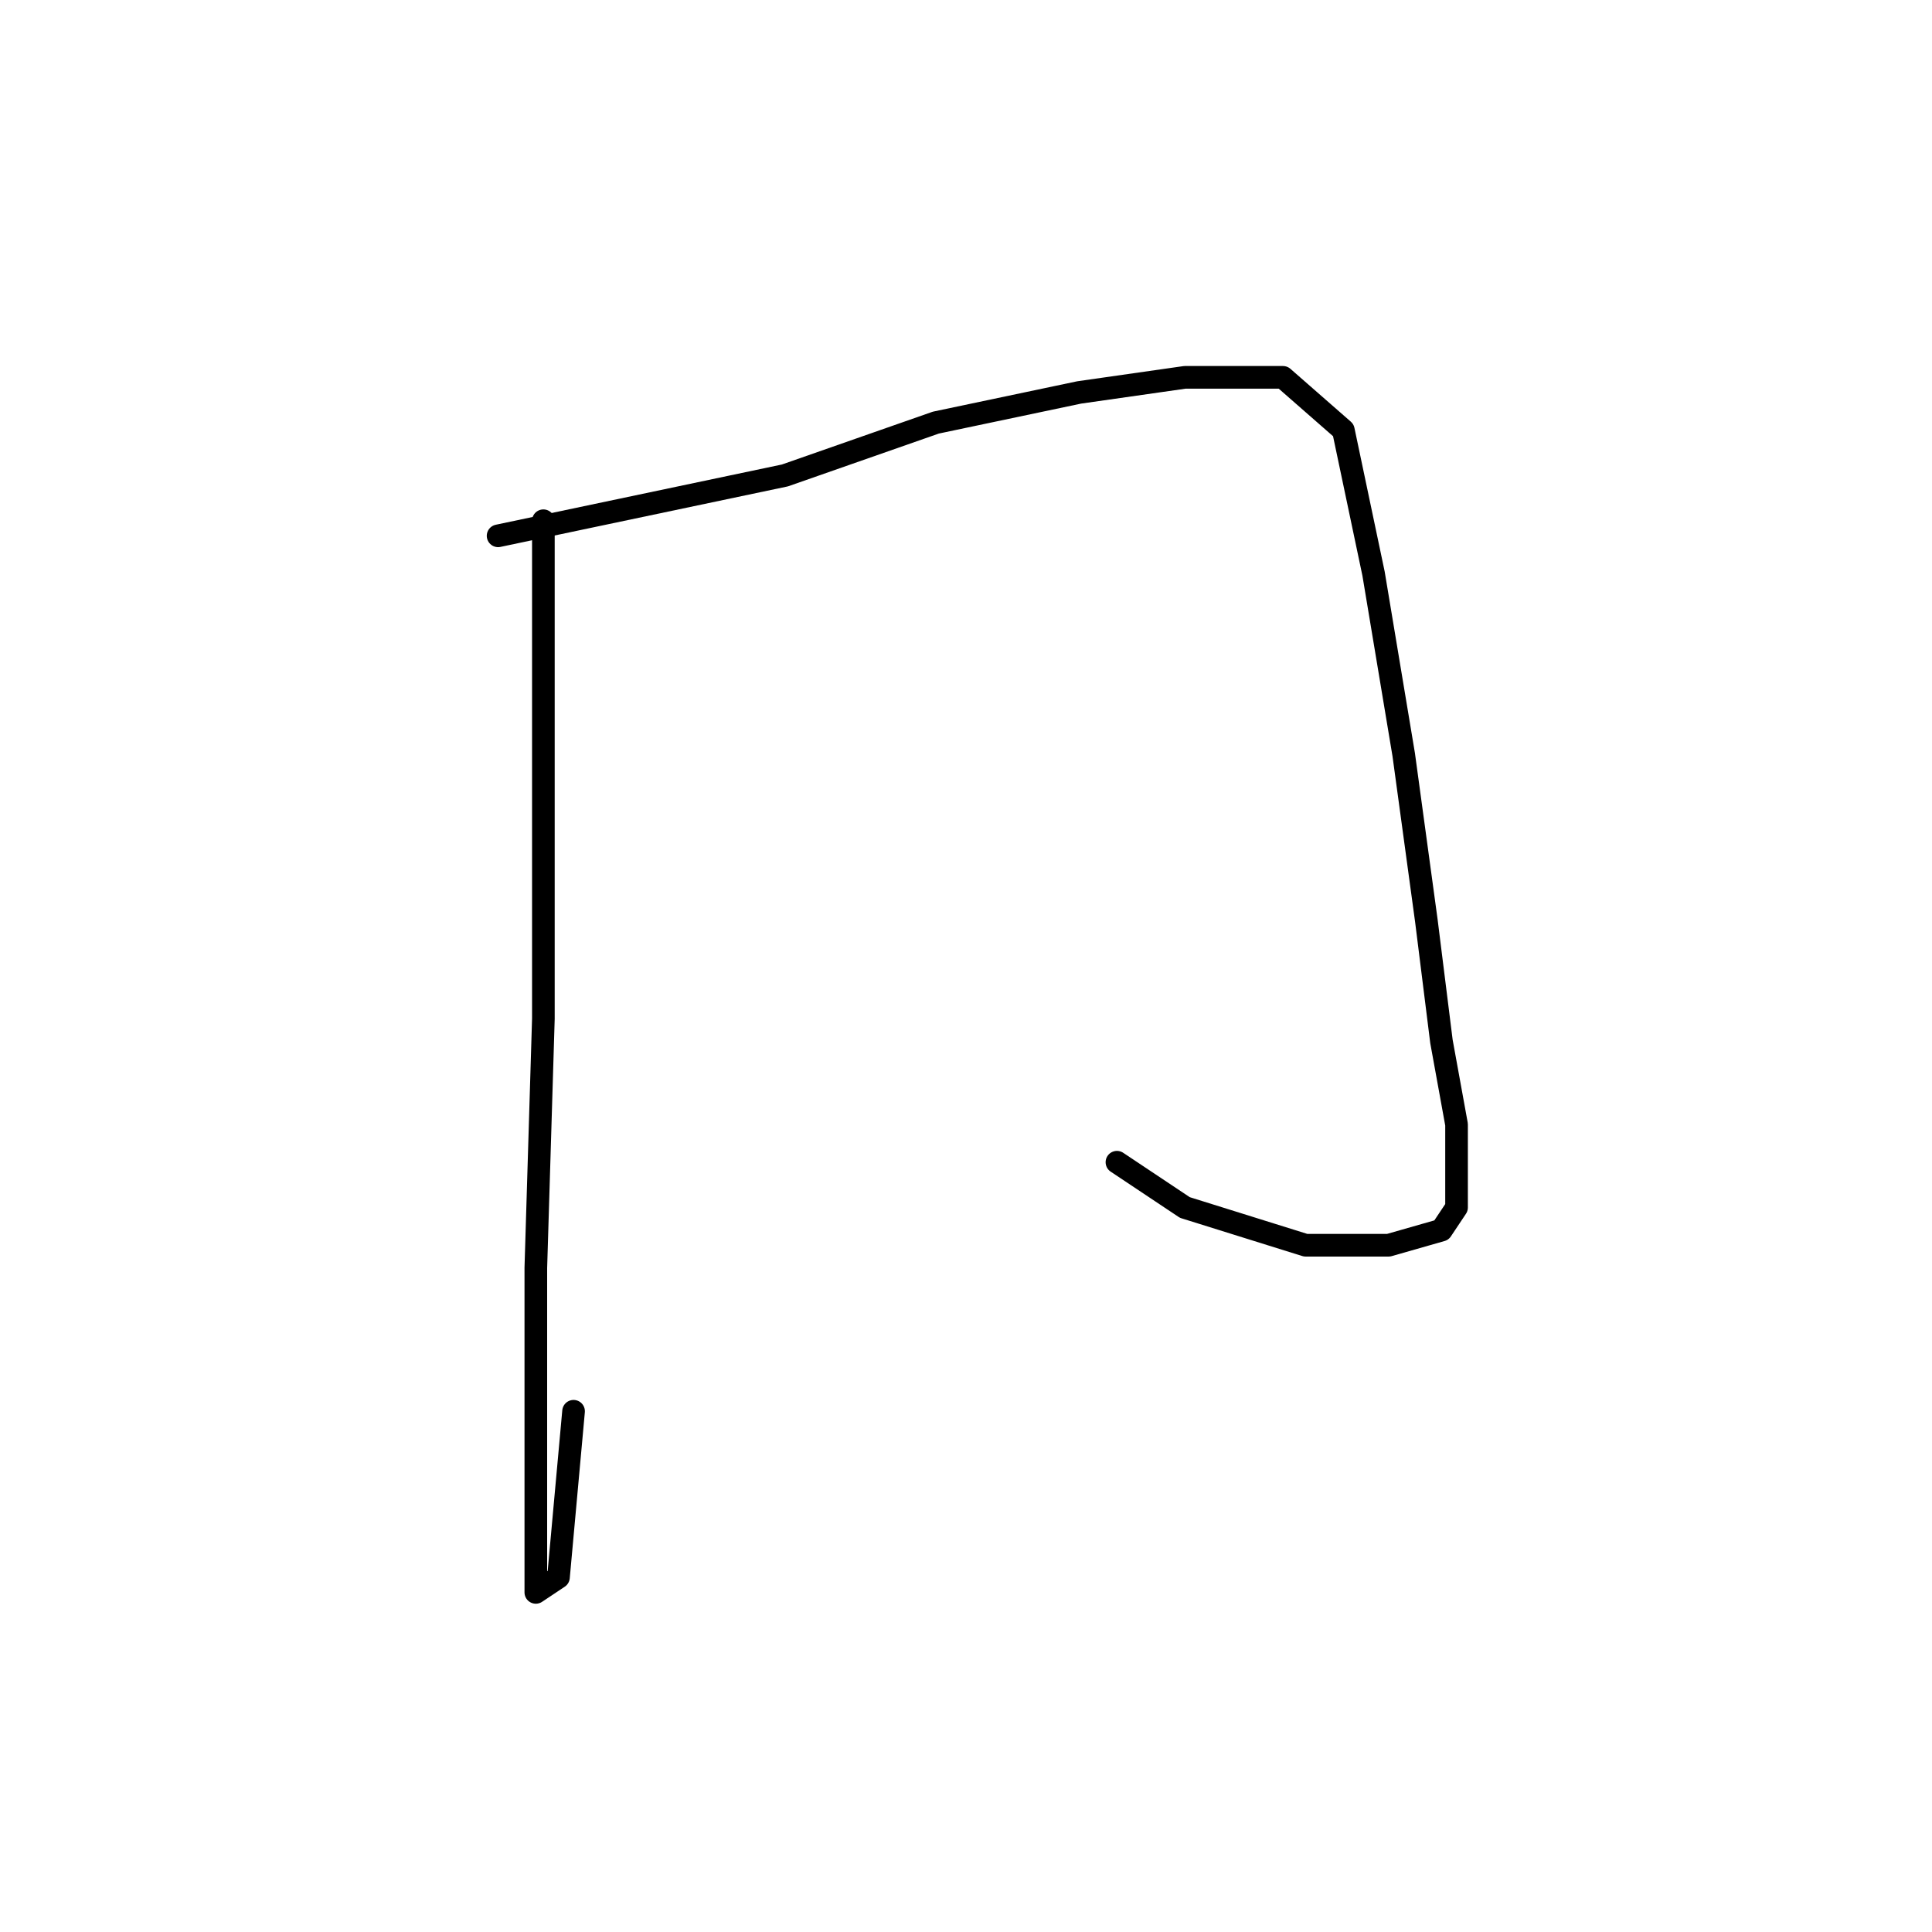 <?xml version="1.0" standalone="no"?>
    <svg width="256" height="256" xmlns="http://www.w3.org/2000/svg" version="1.1">
    <polyline stroke="black" stroke-width="3" stroke-linecap="round" fill="transparent" stroke-linejoin="round" points="72 69 72 79 72 89 72 118 72 135 71 168 71 191 71 207 71 211 74 209 76 187 76 187 " />
        <polyline stroke="black" stroke-width="3" stroke-linecap="round" fill="transparent" stroke-linejoin="round" points="66 71 85 67 104 63 124 56 143 52 157 50 170 50 178 57 182 76 186 100 189 122 191 138 193 149 193 156 193 160 191 163 184 165 173 165 157 160 148 154 148 154 " />
        </svg>